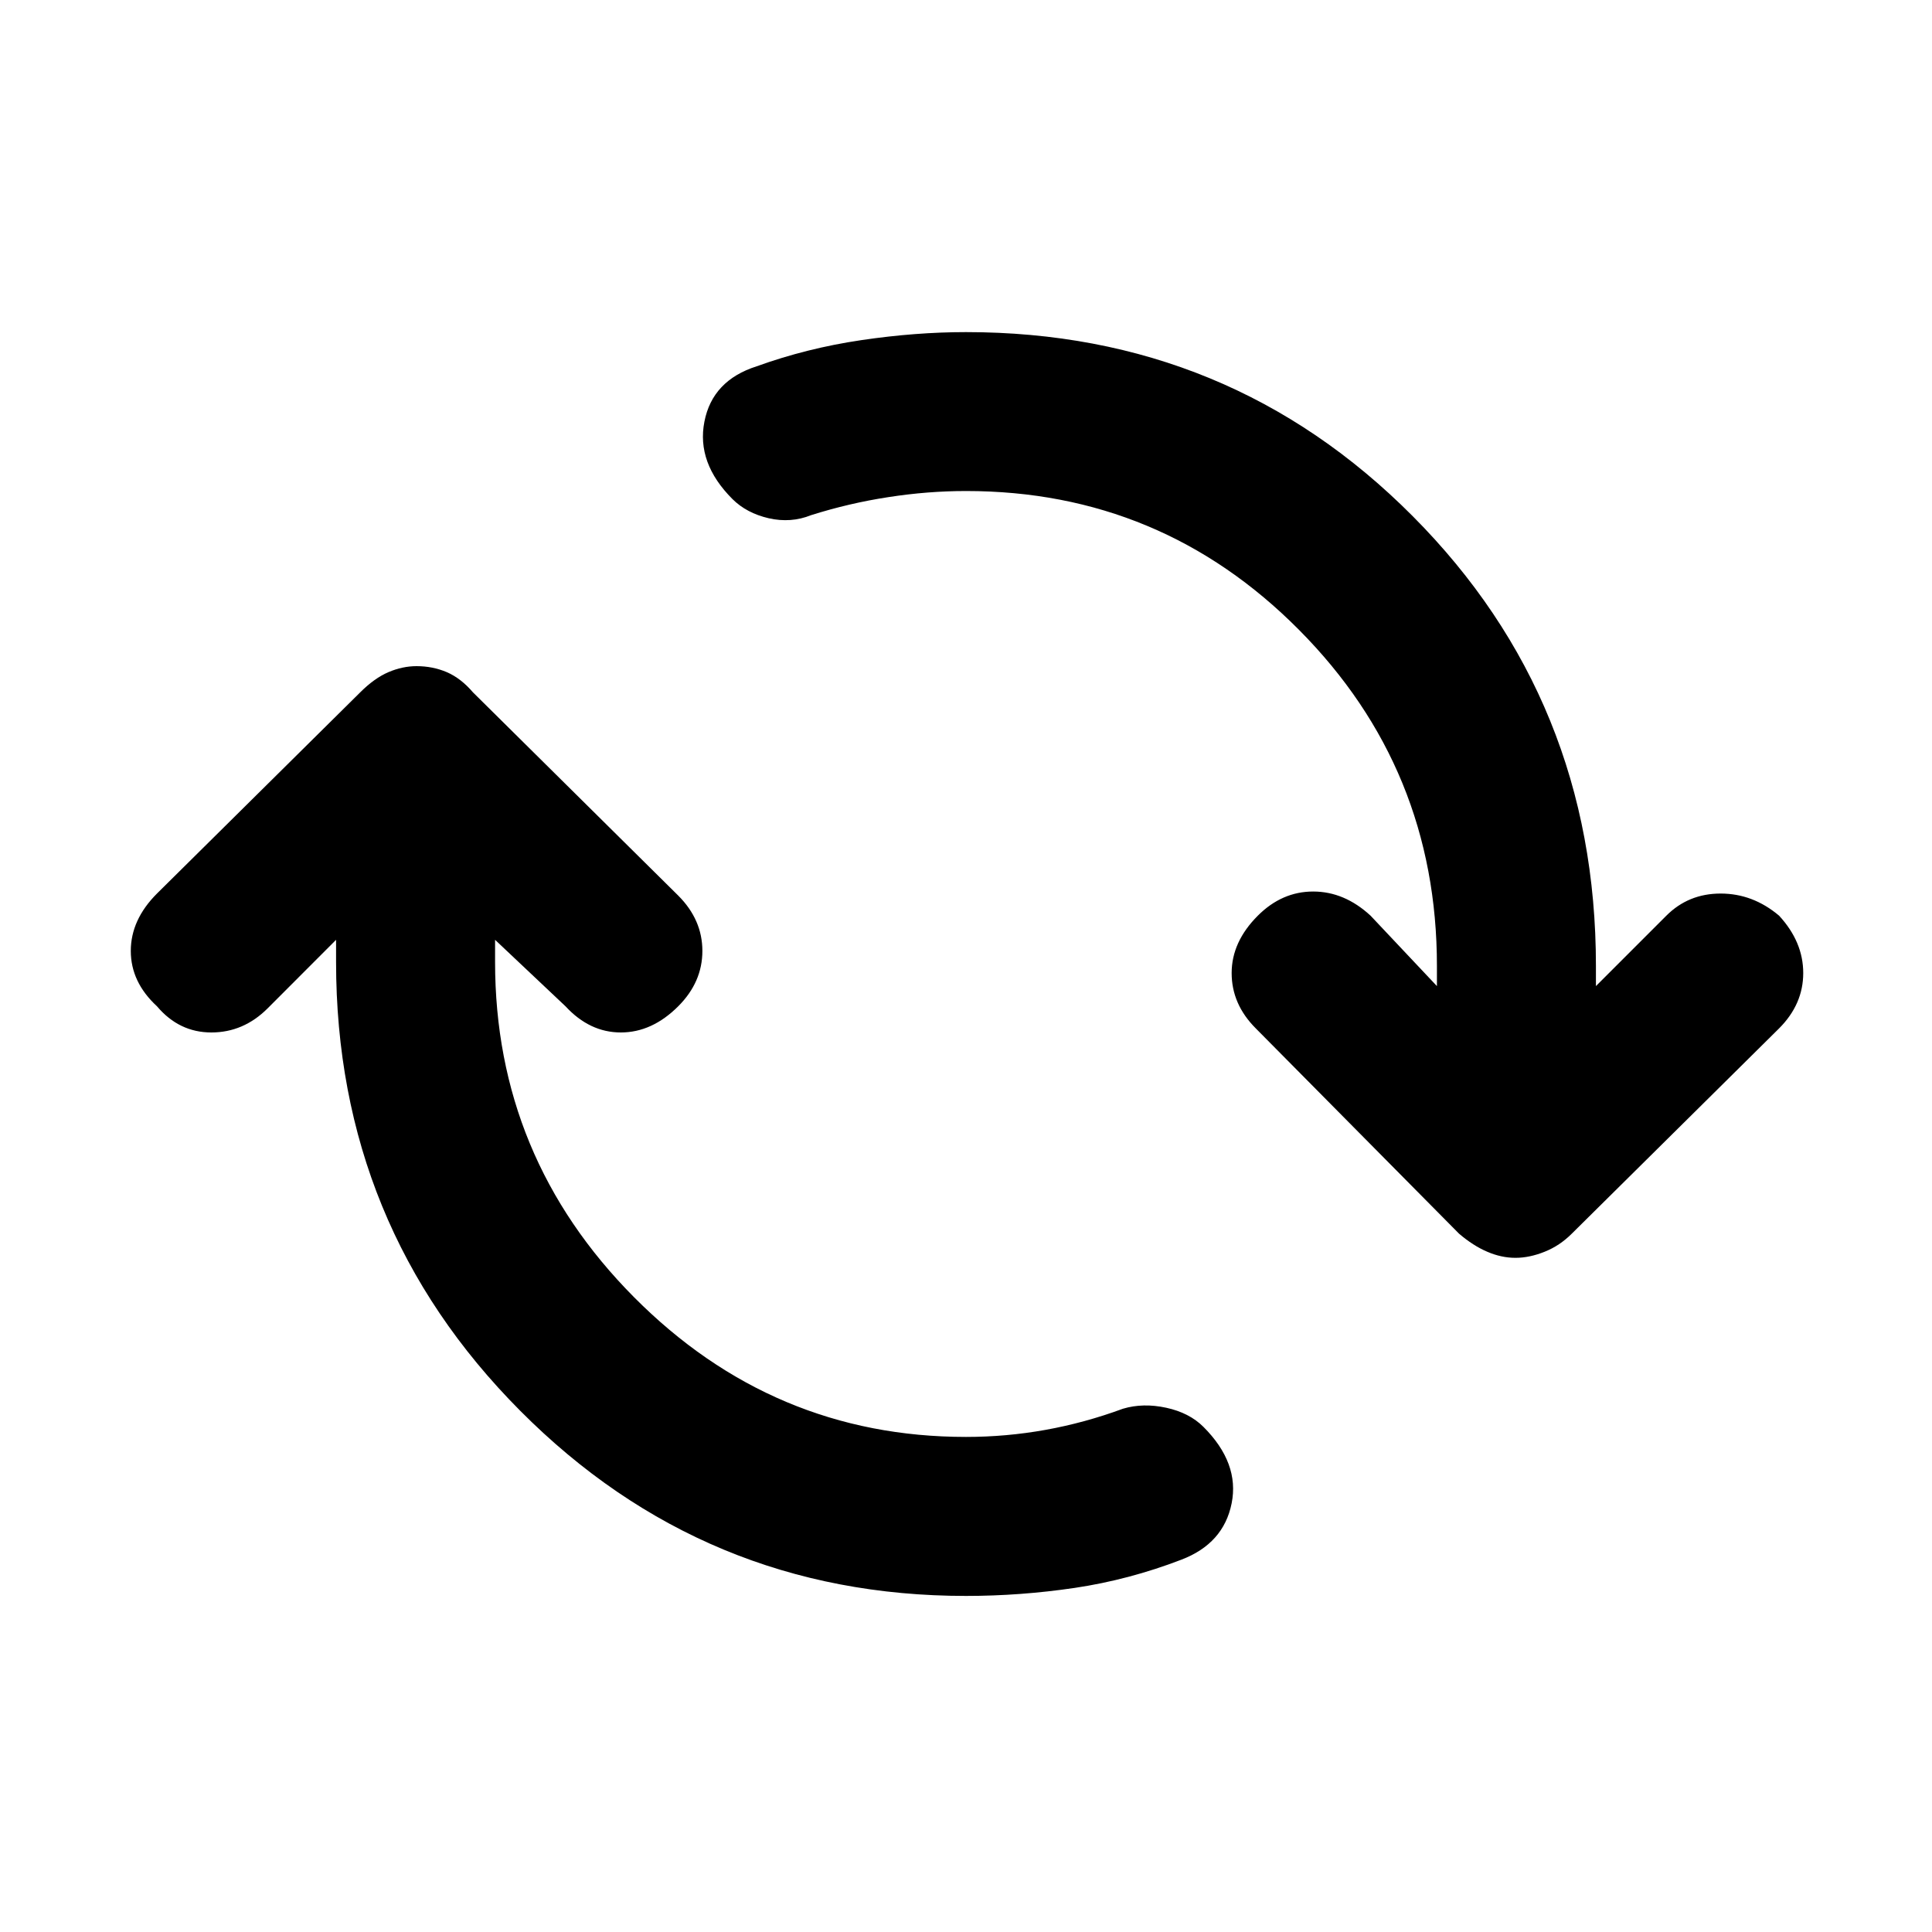 <svg xmlns="http://www.w3.org/2000/svg" height="20" width="20"><path d="M10 16.521q-2.708 0-4.615-1.917-1.906-1.916-1.906-4.646v-.229l-.708.709q-.25.25-.583.25-.334 0-.563-.271-.271-.25-.271-.573 0-.323.271-.594l2.104-2.083q.146-.146.292-.209.146-.062.291-.062.167 0 .313.062.146.063.271.209l2.125 2.104q.25.25.25.573 0 .323-.25.573-.271.271-.594.271-.323 0-.573-.271l-.729-.688v.229q0 2.021 1.437 3.469Q8 14.875 10 14.875q.417 0 .823-.073.406-.073.802-.219.208-.062.448-.01.239.052.385.198.375.375.292.791-.083.417-.521.584-.541.208-1.104.292-.563.083-1.125.083Zm5.688-3.5q-.146 0-.292-.063-.146-.062-.292-.187L13 10.646q-.25-.25-.25-.573 0-.323.271-.594.25-.25.573-.25.323 0 .594.25l.687.729V10q0-2.042-1.427-3.479Q12.021 5.083 10 5.083q-.396 0-.802.063-.406.062-.802.187-.208.084-.438.032-.229-.053-.375-.198-.375-.375-.291-.802.083-.427.541-.573.521-.188 1.084-.271.562-.083 1.083-.083 2.729 0 4.625 1.906T16.521 10v.208l.729-.729q.229-.229.562-.229.334 0 .605.229.25.271.25.594 0 .323-.25.573l-2.146 2.125q-.125.125-.281.187-.157.063-.302.063Z"/></svg>